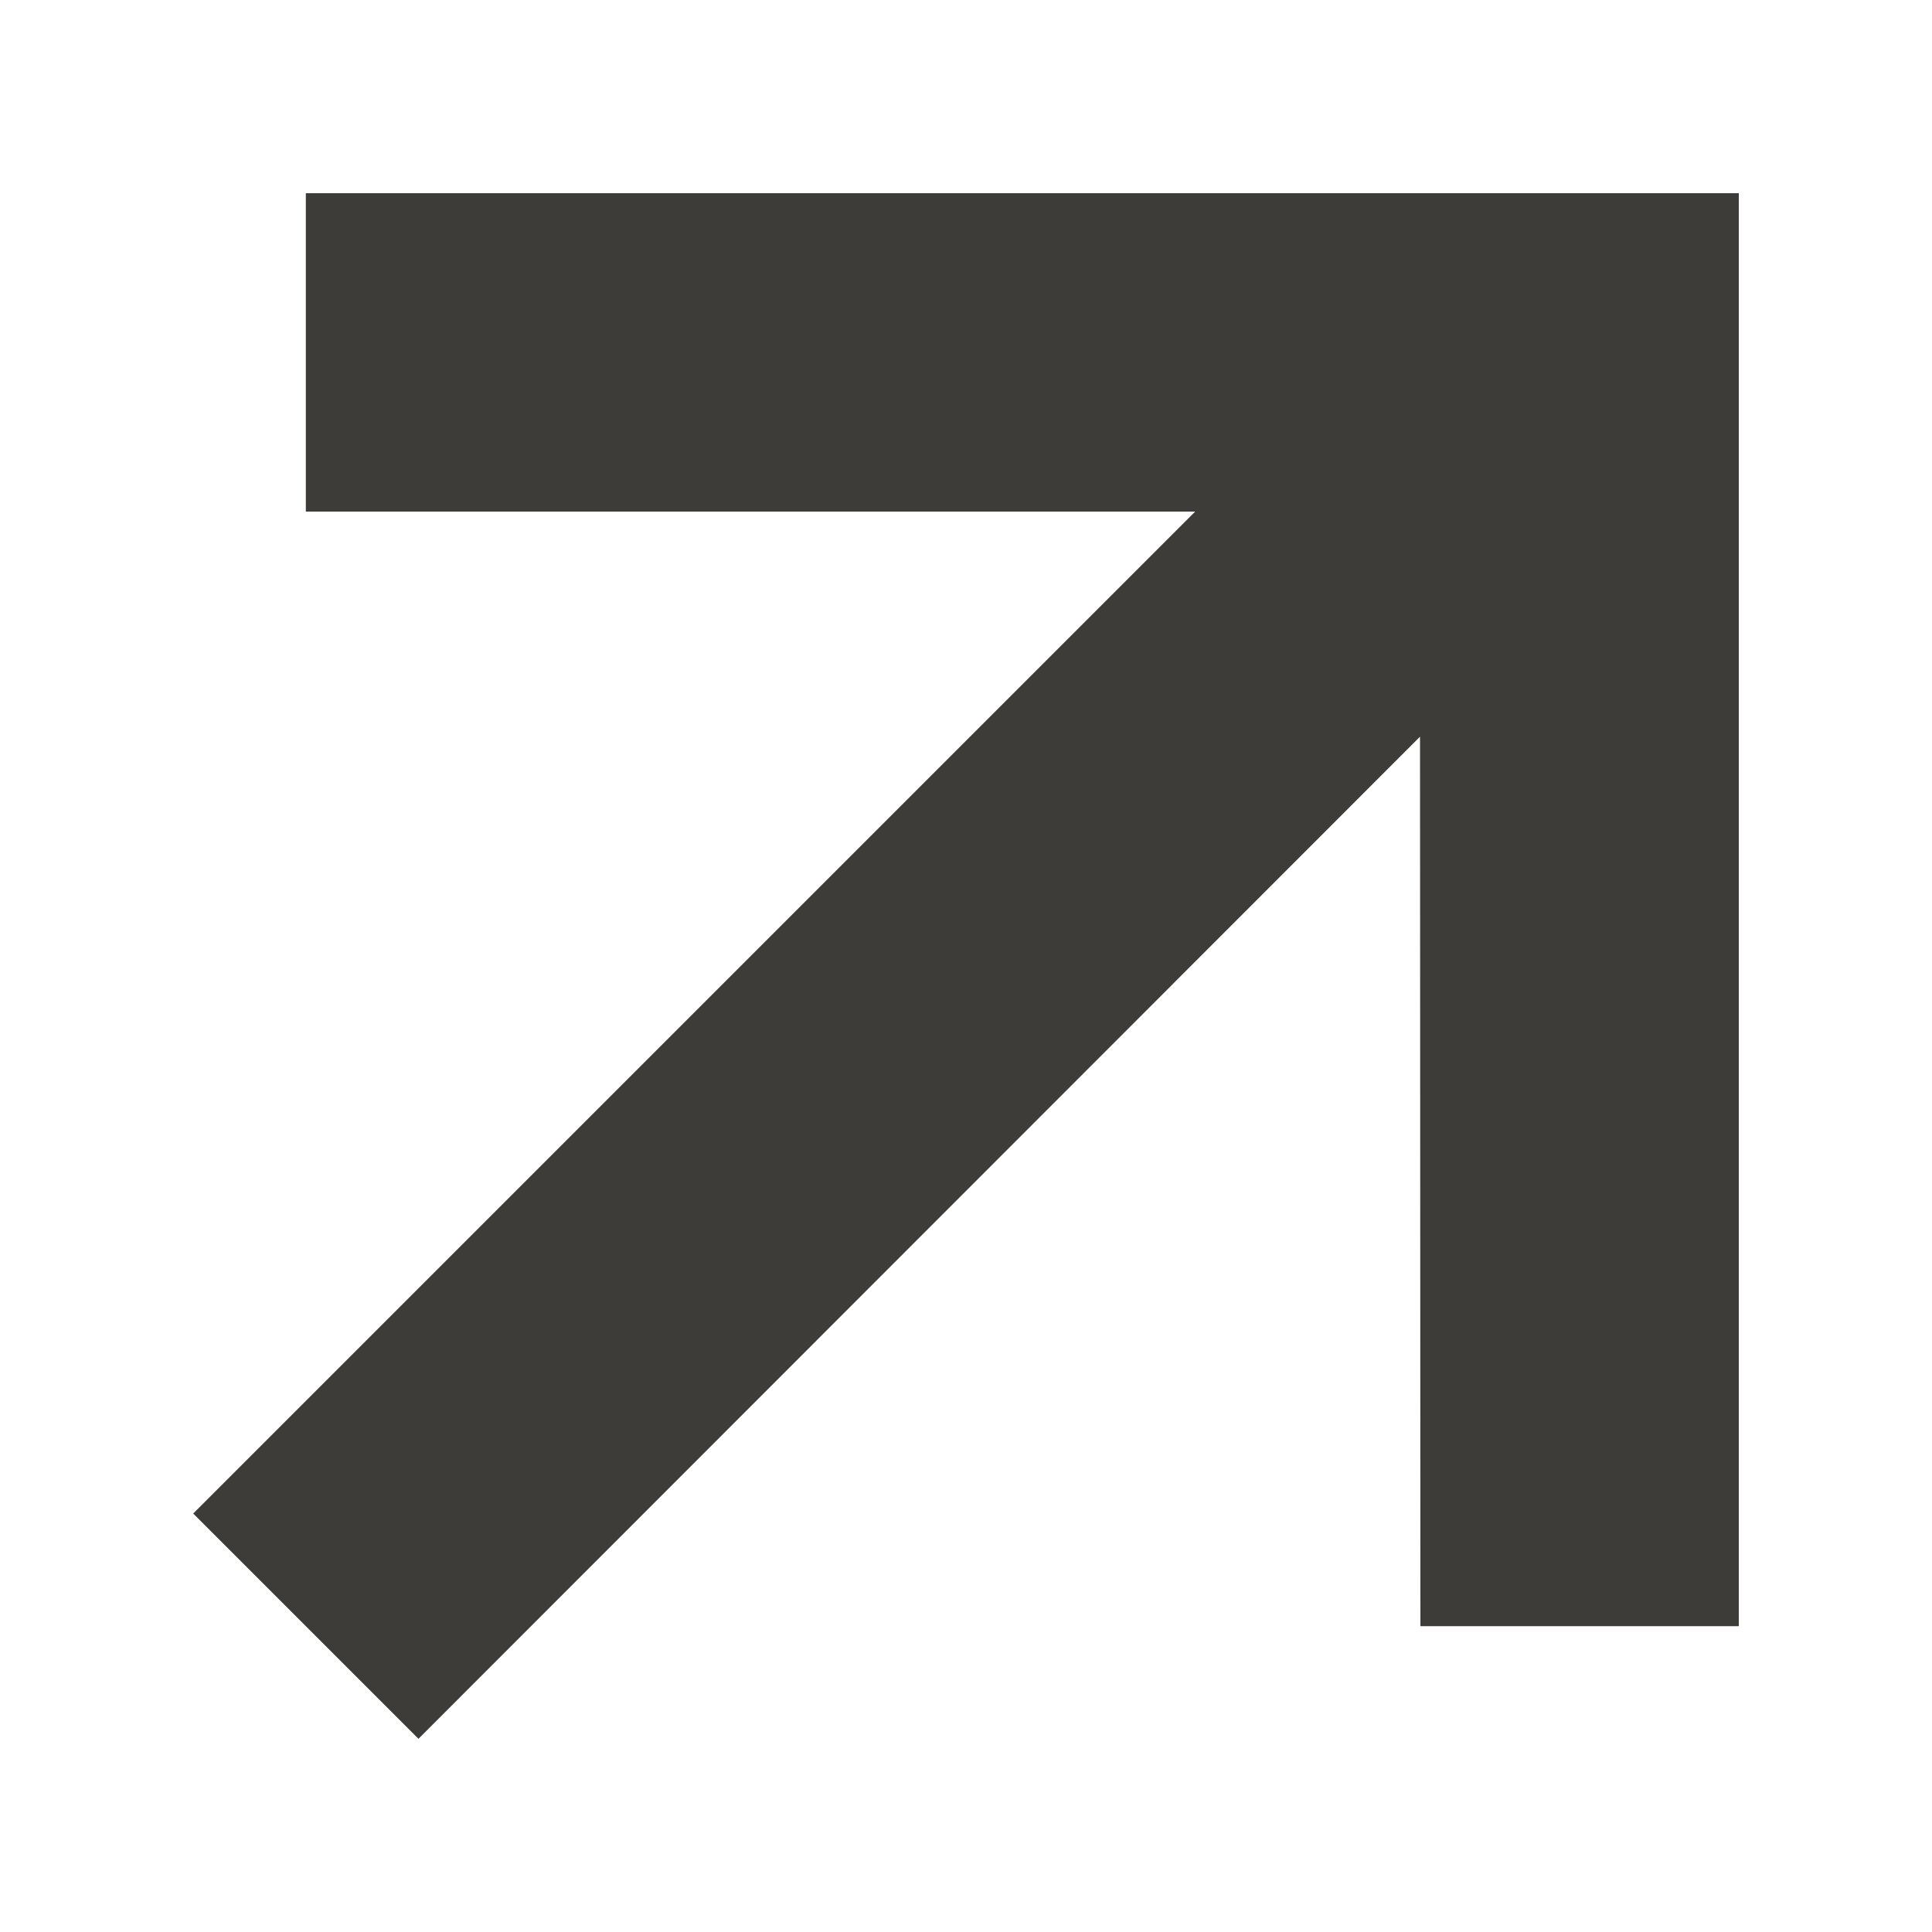 <svg width="10" height="10" viewBox="0 0 10 10" xmlns="http://www.w3.org/2000/svg">
    <path d="M9 1v7.417H7.352L7.35 3.813 2.166 9 1 7.834l5.186-5.186H1.583V1H9Z" fill="#3D3C38" fill-rule="nonzero"/>
</svg>
